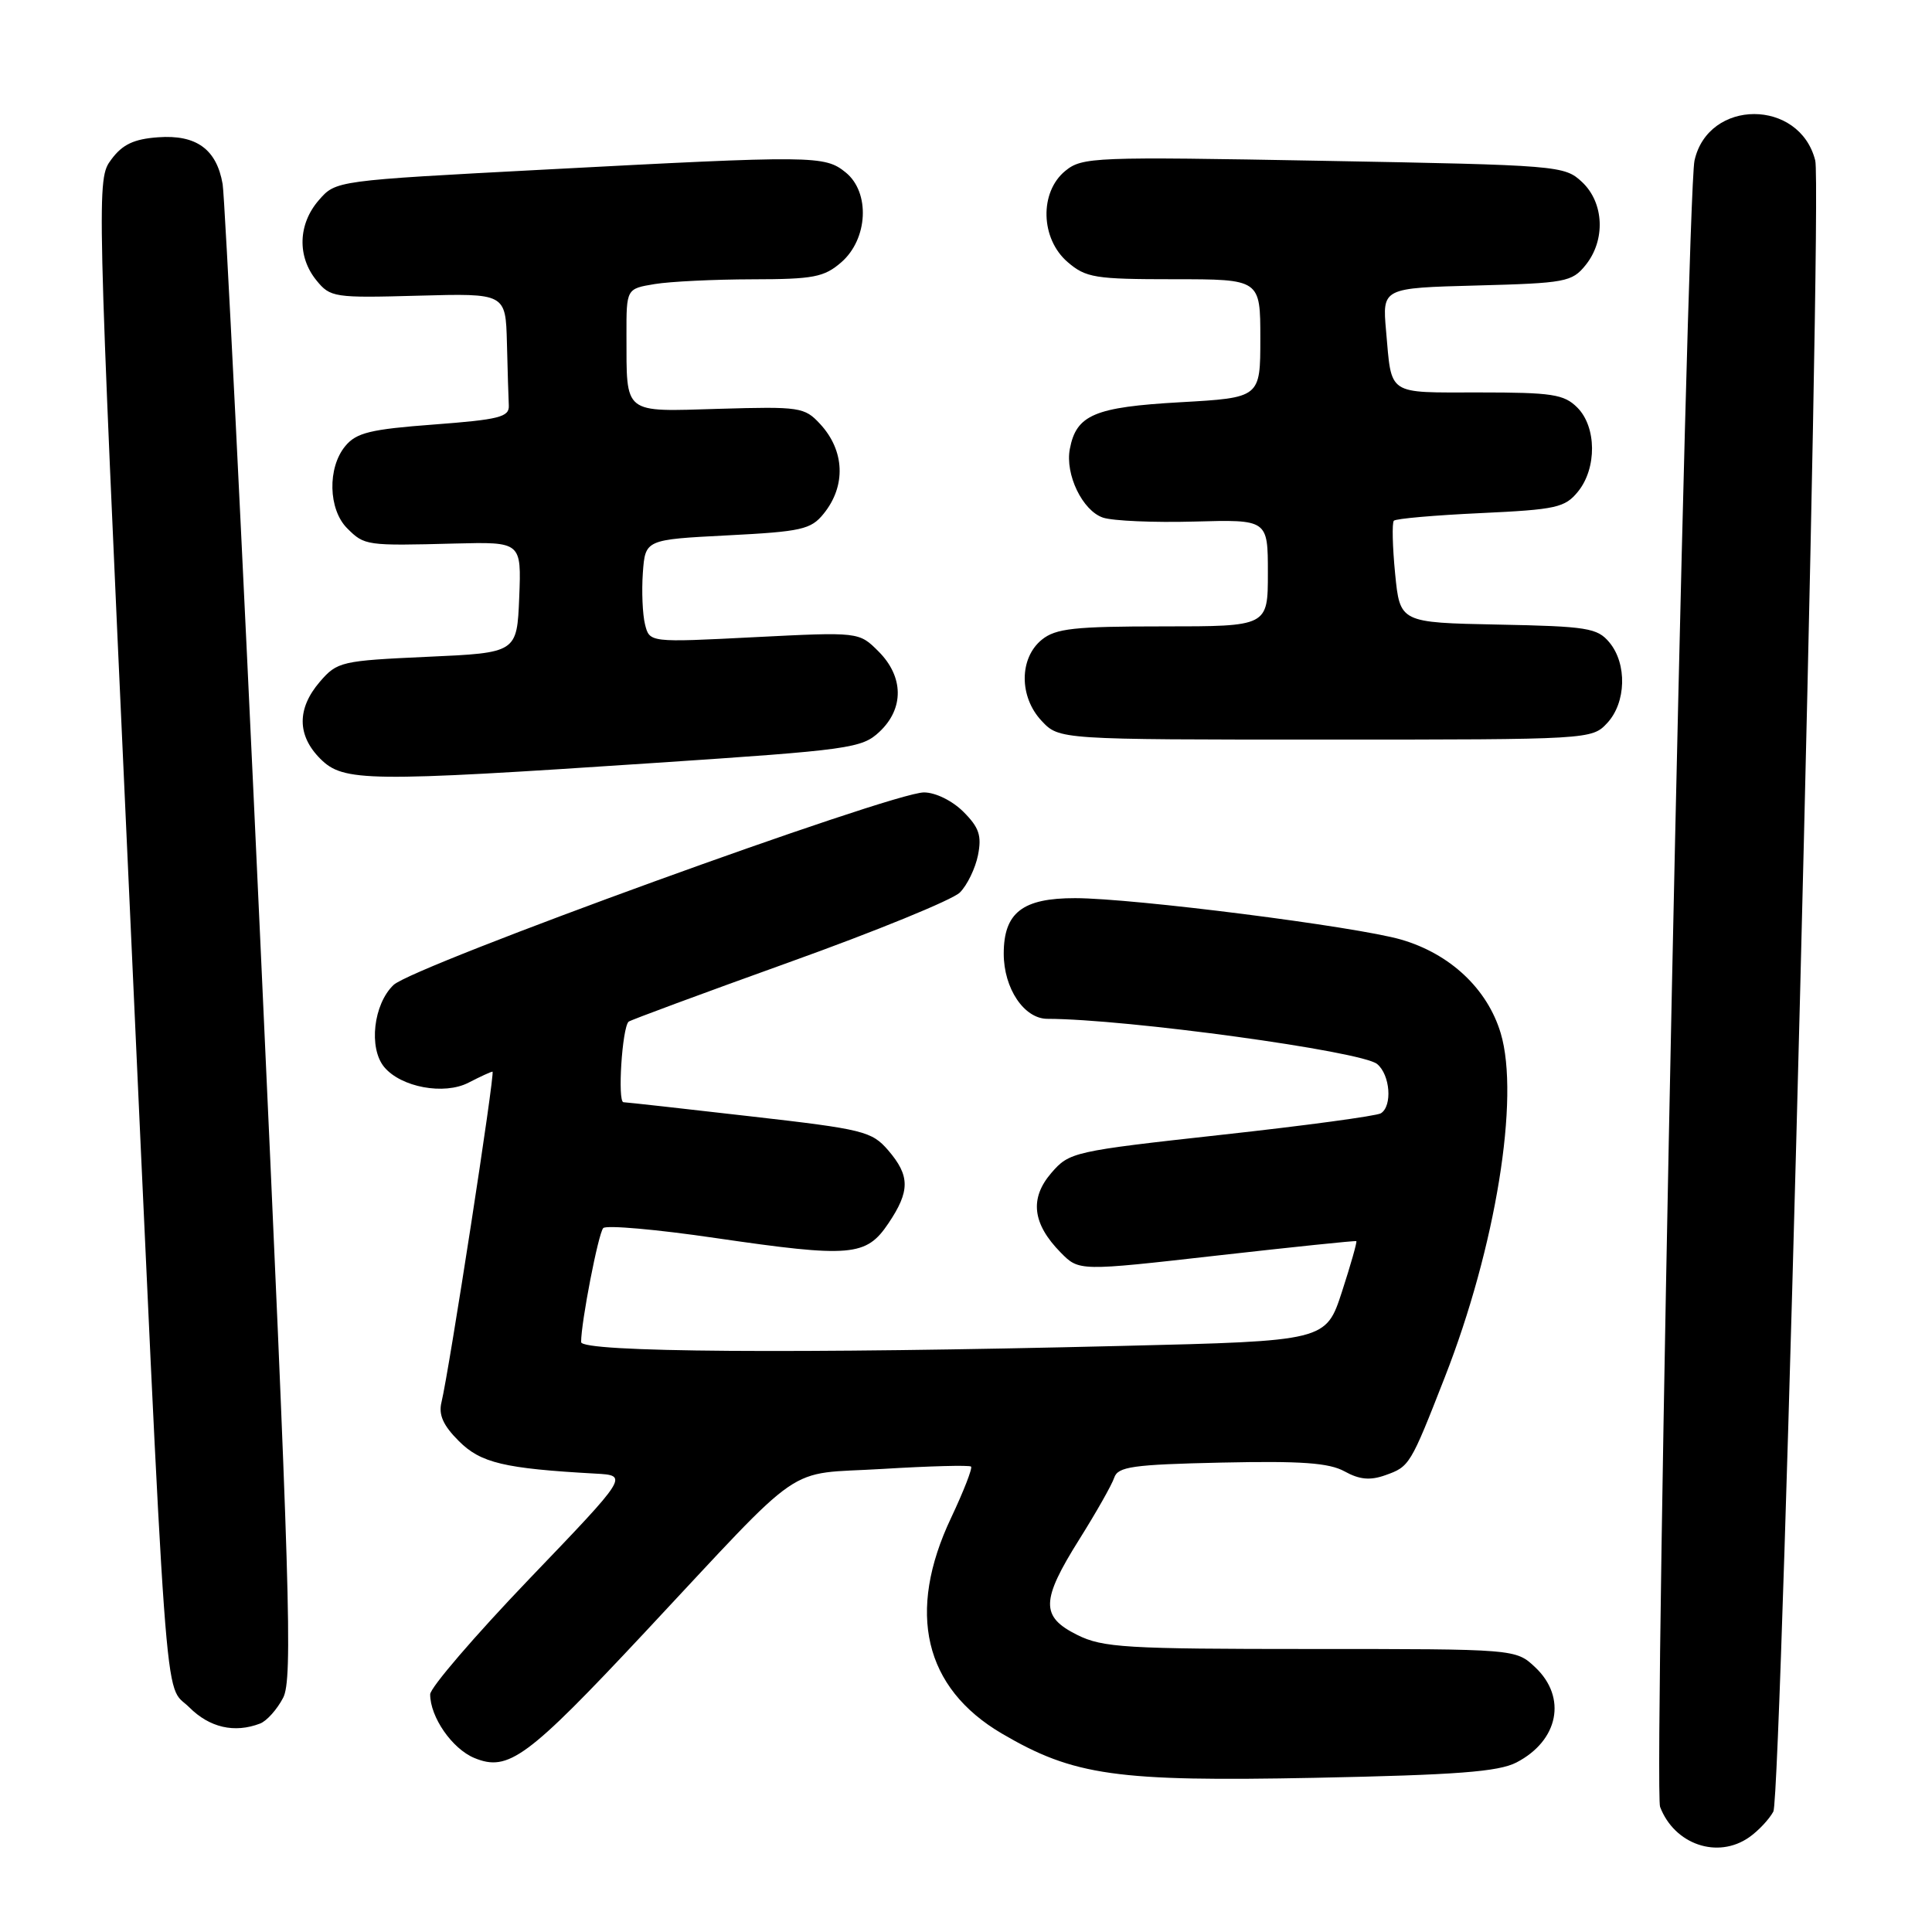 <?xml version="1.0" encoding="UTF-8" standalone="no"?>
<!DOCTYPE svg PUBLIC "-//W3C//DTD SVG 1.1//EN" "http://www.w3.org/Graphics/SVG/1.1/DTD/svg11.dtd" >
<svg xmlns="http://www.w3.org/2000/svg" xmlns:xlink="http://www.w3.org/1999/xlink" version="1.1" viewBox="0 0 256 256">
 <g >
 <path fill="currentColor"
d=" M 231.77 243.45 C 232.99 242.60 234.43 241.06 234.98 240.04 C 236.09 237.97 241.49 25.09 240.53 21.27 C 238.47 13.06 226.35 13.06 224.53 21.28 C 223.50 25.97 219.08 237.08 219.97 239.42 C 221.87 244.41 227.60 246.37 231.77 243.45 Z  M 200.93 233.54 C 206.53 230.64 207.66 224.91 203.42 220.92 C 200.84 218.50 200.84 218.50 173.67 218.50 C 149.17 218.50 146.13 218.32 142.75 216.64 C 137.86 214.21 137.91 212.10 143.04 203.93 C 145.26 200.39 147.33 196.74 147.64 195.80 C 148.13 194.34 150.07 194.06 161.85 193.80 C 172.43 193.57 176.10 193.83 178.17 194.97 C 180.14 196.06 181.55 196.19 183.57 195.47 C 186.78 194.33 186.88 194.16 191.44 182.50 C 198.19 165.28 201.41 145.44 198.85 136.90 C 197.09 131.03 192.16 126.39 185.66 124.50 C 179.69 122.77 150.21 119.02 142.47 119.01 C 135.49 119.00 133.00 120.93 133.00 126.37 C 133.00 130.97 135.70 135.00 138.79 135.00 C 149.27 135.02 180.44 139.29 182.48 140.99 C 184.21 142.42 184.52 146.56 182.97 147.52 C 182.40 147.87 172.89 149.16 161.84 150.37 C 142.19 152.54 141.70 152.65 139.30 155.43 C 136.40 158.80 136.80 162.16 140.55 165.97 C 142.98 168.44 142.98 168.44 161.24 166.37 C 171.28 165.24 179.60 164.37 179.72 164.46 C 179.84 164.54 178.99 167.55 177.82 171.15 C 175.69 177.69 175.69 177.69 148.68 178.34 C 105.41 179.40 77.00 179.19 77.00 177.83 C 77.00 175.19 79.28 163.44 79.93 162.73 C 80.31 162.31 87.03 162.90 94.84 164.05 C 112.76 166.66 114.77 166.49 117.72 162.10 C 120.60 157.82 120.59 155.80 117.69 152.42 C 115.51 149.90 114.43 149.63 99.44 147.92 C 90.67 146.91 83.10 146.07 82.61 146.05 C 81.81 146.00 82.43 136.23 83.29 135.38 C 83.48 135.19 93.04 131.65 104.53 127.52 C 116.02 123.40 126.22 119.23 127.19 118.26 C 128.16 117.29 129.24 115.06 129.59 113.31 C 130.10 110.73 129.74 109.65 127.66 107.57 C 126.19 106.10 123.95 105.00 122.43 105.00 C 118.15 105.00 54.81 127.99 52.15 130.51 C 49.48 133.05 48.82 138.87 50.91 141.39 C 53.14 144.07 58.85 145.13 62.08 143.46 C 63.63 142.66 65.06 142.00 65.26 142.00 C 65.64 142.00 59.51 181.65 58.50 185.80 C 58.09 187.46 58.72 188.88 60.80 190.95 C 63.69 193.85 66.81 194.59 78.89 195.26 C 83.29 195.50 83.29 195.50 70.14 209.21 C 62.92 216.75 57.00 223.63 57.00 224.51 C 57.00 227.52 59.91 231.72 62.85 232.94 C 67.35 234.80 69.85 232.96 85.39 216.35 C 107.14 193.10 103.75 195.44 116.95 194.64 C 123.18 194.26 128.45 194.12 128.67 194.33 C 128.88 194.54 127.69 197.59 126.03 201.11 C 120.09 213.64 122.45 223.66 132.76 229.71 C 142.29 235.30 147.93 236.09 174.21 235.57 C 193.02 235.19 198.54 234.77 200.93 233.54 Z  M 34.46 228.38 C 35.35 228.04 36.72 226.50 37.52 224.96 C 38.80 222.49 38.45 210.91 34.50 124.83 C 32.05 71.30 29.79 26.10 29.50 24.39 C 28.70 19.77 26.01 17.82 20.95 18.19 C 17.74 18.42 16.22 19.14 14.75 21.13 C 12.80 23.74 12.81 24.21 16.90 113.63 C 22.28 231.43 21.65 222.81 25.07 226.22 C 27.76 228.92 31.07 229.68 34.46 228.38 Z  M 86.79 101.09 C 112.66 99.37 114.21 99.15 116.54 96.96 C 119.81 93.89 119.76 89.67 116.41 86.32 C 113.82 83.73 113.82 83.73 99.95 84.43 C 86.07 85.14 86.07 85.14 85.47 82.74 C 85.14 81.42 85.01 78.35 85.18 75.92 C 85.50 71.50 85.50 71.50 96.38 70.94 C 106.19 70.44 107.45 70.16 109.13 68.08 C 112.13 64.39 111.94 59.70 108.66 56.17 C 106.61 53.95 105.96 53.86 95.30 54.17 C 82.43 54.55 83.04 55.04 83.01 44.38 C 83.00 38.26 83.00 38.26 86.75 37.64 C 88.81 37.30 94.64 37.02 99.69 37.01 C 107.79 37.00 109.20 36.73 111.48 34.75 C 115.02 31.67 115.32 25.49 112.06 22.85 C 109.27 20.59 107.92 20.58 72.00 22.48 C 44.50 23.93 44.50 23.93 42.25 26.52 C 39.49 29.69 39.36 33.99 41.92 37.14 C 43.76 39.41 44.26 39.49 55.42 39.18 C 67.00 38.86 67.00 38.86 67.17 45.43 C 67.26 49.04 67.37 52.79 67.42 53.75 C 67.49 55.26 66.12 55.60 57.50 56.25 C 49.08 56.88 47.22 57.33 45.75 59.11 C 43.37 61.98 43.50 67.50 46.00 70.00 C 48.30 72.30 48.52 72.33 60.30 72.02 C 69.09 71.80 69.09 71.80 68.80 79.15 C 68.50 86.50 68.50 86.50 56.63 87.03 C 45.21 87.55 44.68 87.67 42.38 90.34 C 39.33 93.89 39.35 97.45 42.45 100.55 C 45.51 103.60 48.57 103.64 86.79 101.09 Z  M 212.96 95.81 C 215.48 93.11 215.62 87.96 213.25 85.12 C 211.66 83.21 210.32 82.99 198.50 82.76 C 185.50 82.50 185.50 82.50 184.86 76.00 C 184.51 72.42 184.44 69.28 184.69 69.00 C 184.95 68.72 190.12 68.27 196.18 67.99 C 206.22 67.52 207.36 67.27 209.10 65.13 C 211.61 62.03 211.56 56.56 209.00 54.00 C 207.24 52.24 205.67 52.00 195.97 52.00 C 183.67 52.00 184.43 52.51 183.66 43.83 C 183.16 38.16 183.16 38.16 195.67 37.83 C 207.41 37.52 208.30 37.36 210.09 35.14 C 212.77 31.83 212.56 26.87 209.63 24.12 C 207.30 21.94 206.58 21.88 175.38 21.31 C 144.90 20.75 143.40 20.81 141.15 22.65 C 137.71 25.47 137.87 31.63 141.46 34.72 C 143.89 36.81 145.08 37.00 155.56 37.00 C 167.00 37.00 167.00 37.00 167.00 44.85 C 167.00 52.70 167.00 52.70 156.38 53.30 C 145.04 53.94 142.62 54.96 141.76 59.48 C 141.11 62.86 143.44 67.68 146.16 68.59 C 147.45 69.02 152.89 69.26 158.25 69.11 C 168.00 68.84 168.00 68.84 168.00 75.92 C 168.00 83.00 168.00 83.00 154.11 83.00 C 142.35 83.00 139.89 83.27 138.05 84.76 C 135.04 87.20 135.02 92.33 138.02 95.52 C 140.35 98.00 140.35 98.00 175.64 98.00 C 210.65 98.00 210.94 97.98 212.96 95.81 Z "/>
</g>
</svg>